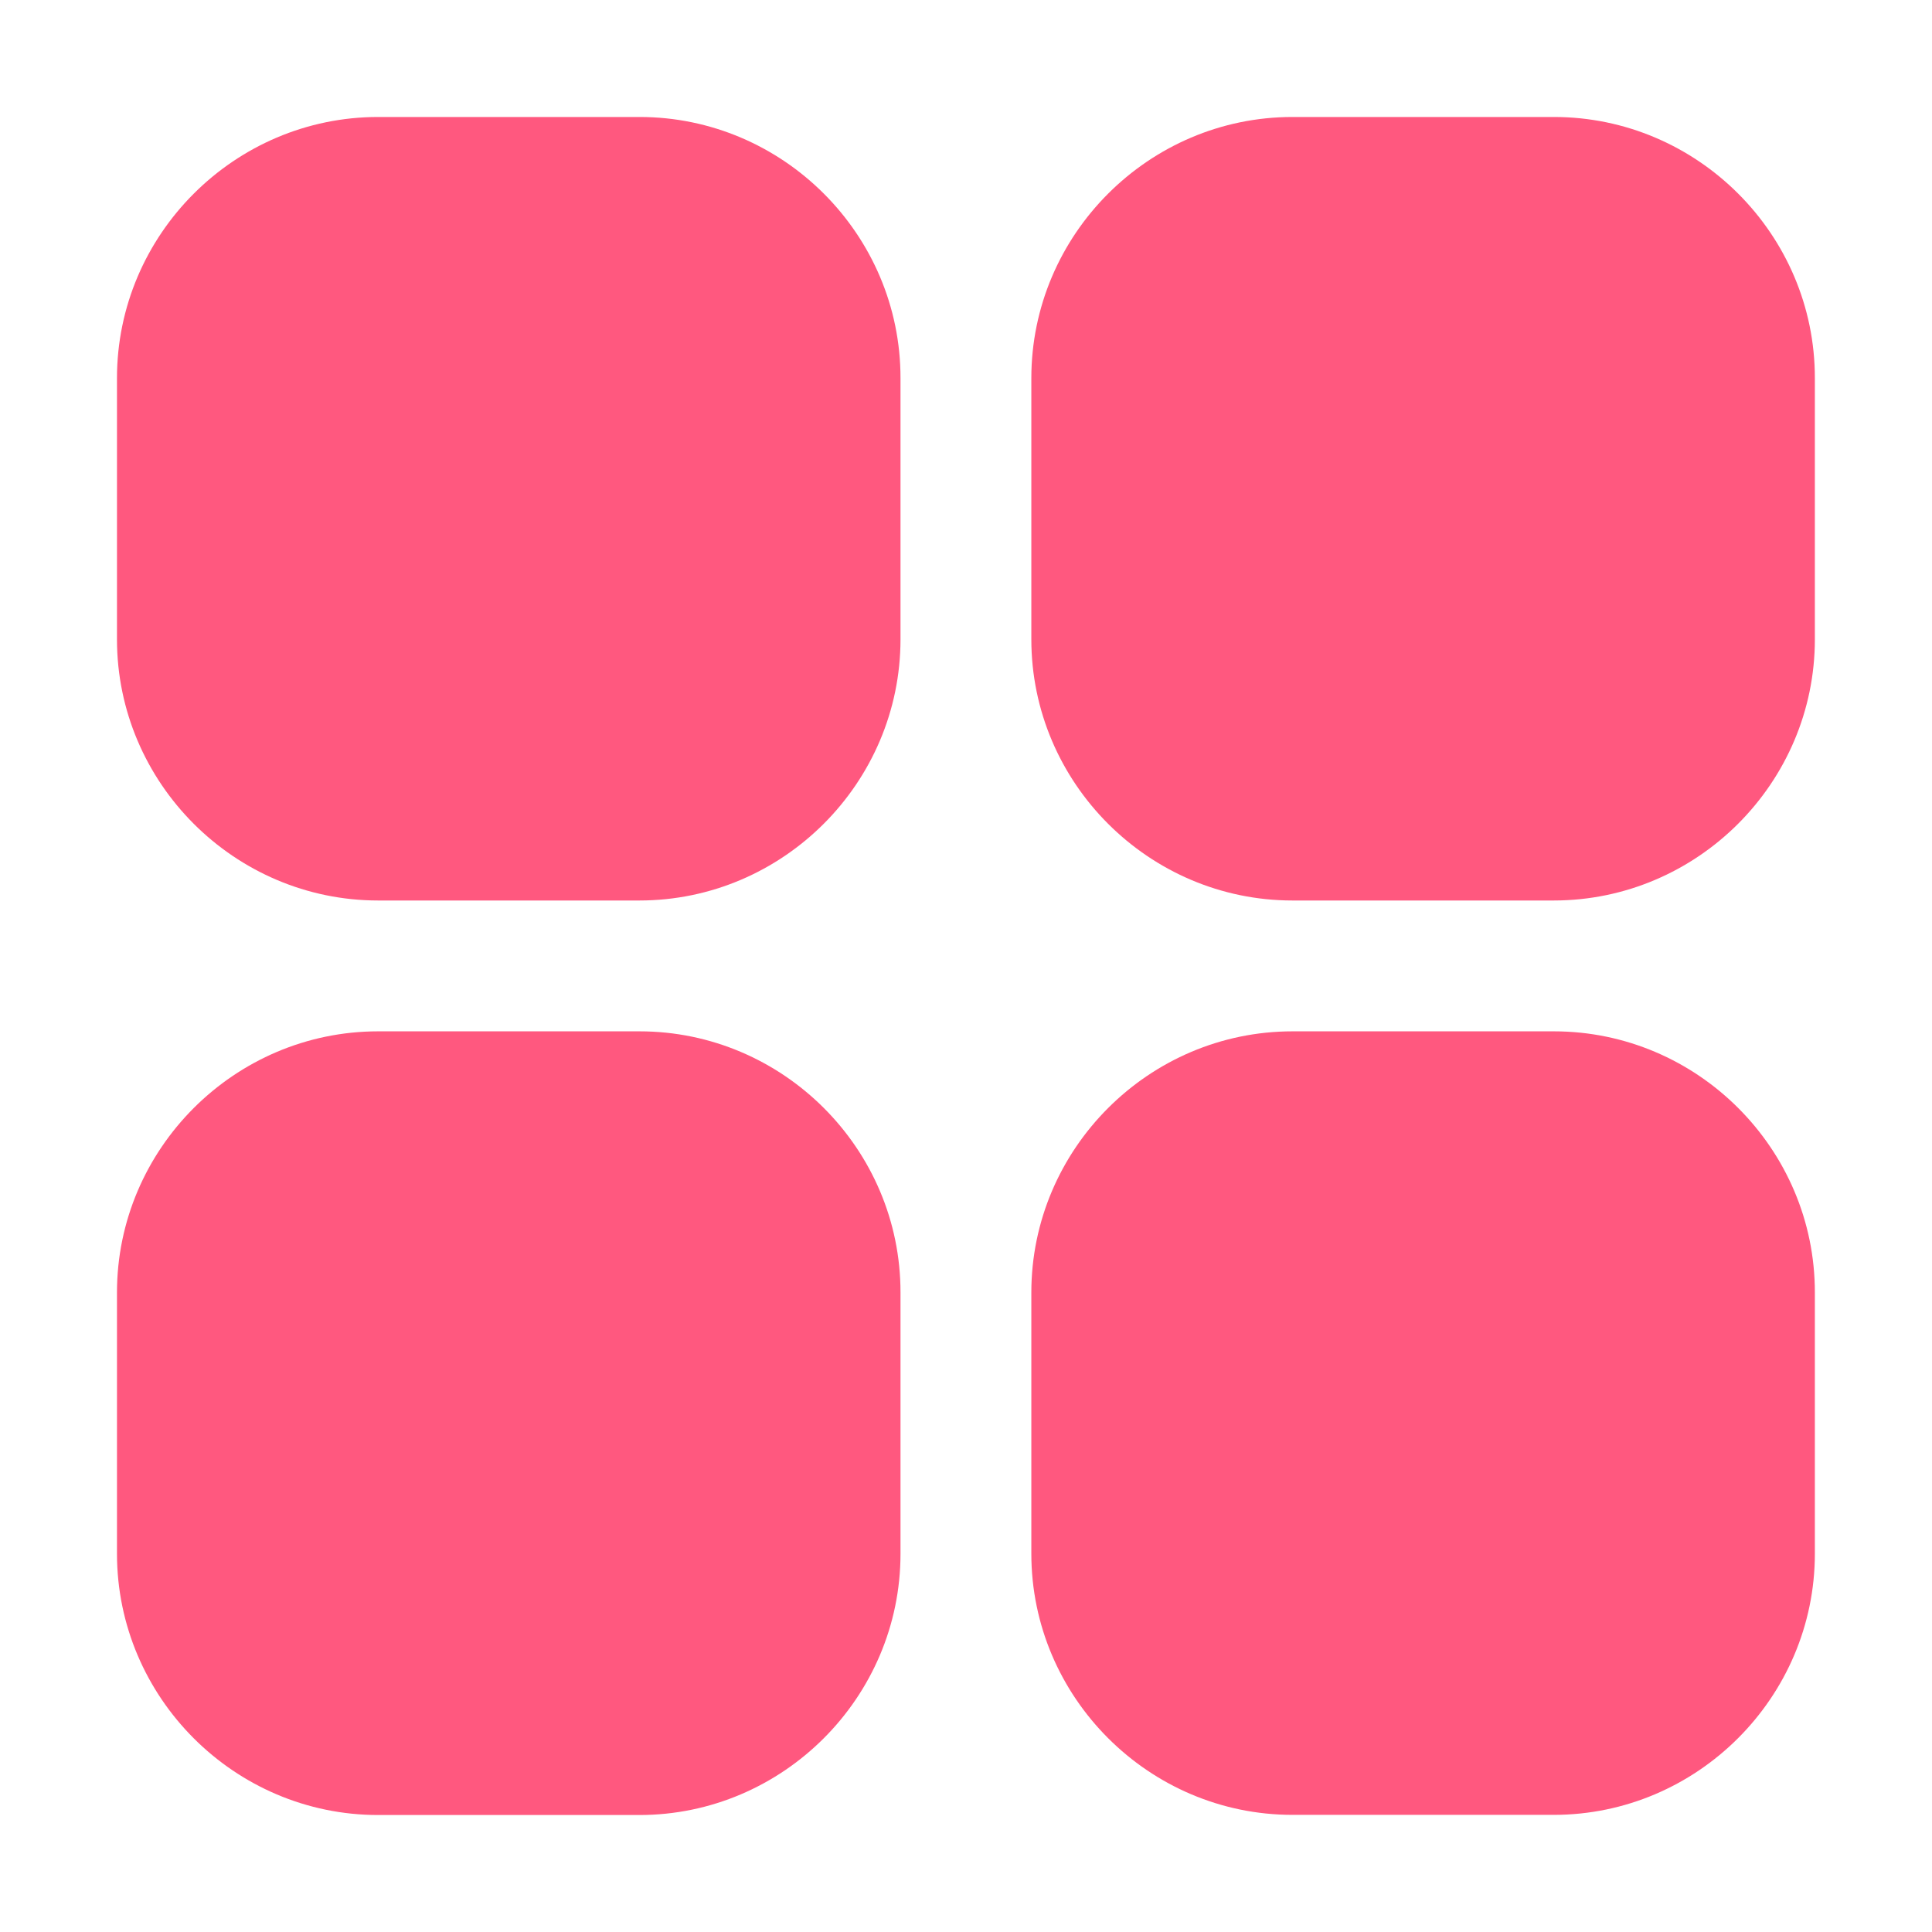 <?xml version="1.0" standalone="no"?><!DOCTYPE svg PUBLIC "-//W3C//DTD SVG 1.1//EN" "http://www.w3.org/Graphics/SVG/1.1/DTD/svg11.dtd"><svg class="icon" width="44px" height="44.00px" viewBox="0 0 1024 1024" version="1.1" xmlns="http://www.w3.org/2000/svg"><path d="M338.943 62H200.428C124.314 62 62 124.314 62 200.428V338.855c0 76.113 62.314 138.428 138.428 138.428H338.855c76.113 0 138.428-62.314 138.428-138.428V200.428C477.371 124.314 415.057 62 338.943 62z m484.629 0H685.057c-76.113 0-138.428 62.314-138.428 138.428V338.855c0 76.113 62.314 138.428 138.428 138.428h138.428c76.113 0 138.428-62.314 138.428-138.428V200.428C962 124.314 899.686 62 823.572 62zM338.943 546.629H200.428C124.314 546.629 62 608.943 62 685.057v138.428C62 899.686 124.314 962 200.428 962H338.855c76.113 0 138.428-62.314 138.428-138.428V685.057c0.088-76.113-62.227-138.428-138.34-138.428z m484.629 0H685.057c-76.113 0-138.428 62.314-138.428 138.428v138.428c0 76.113 62.314 138.428 138.428 138.428h138.428c76.113 0 138.428-62.314 138.428-138.428V685.057c0.088-76.113-62.227-138.428-138.34-138.428z" fill="#ff587f" /></svg>